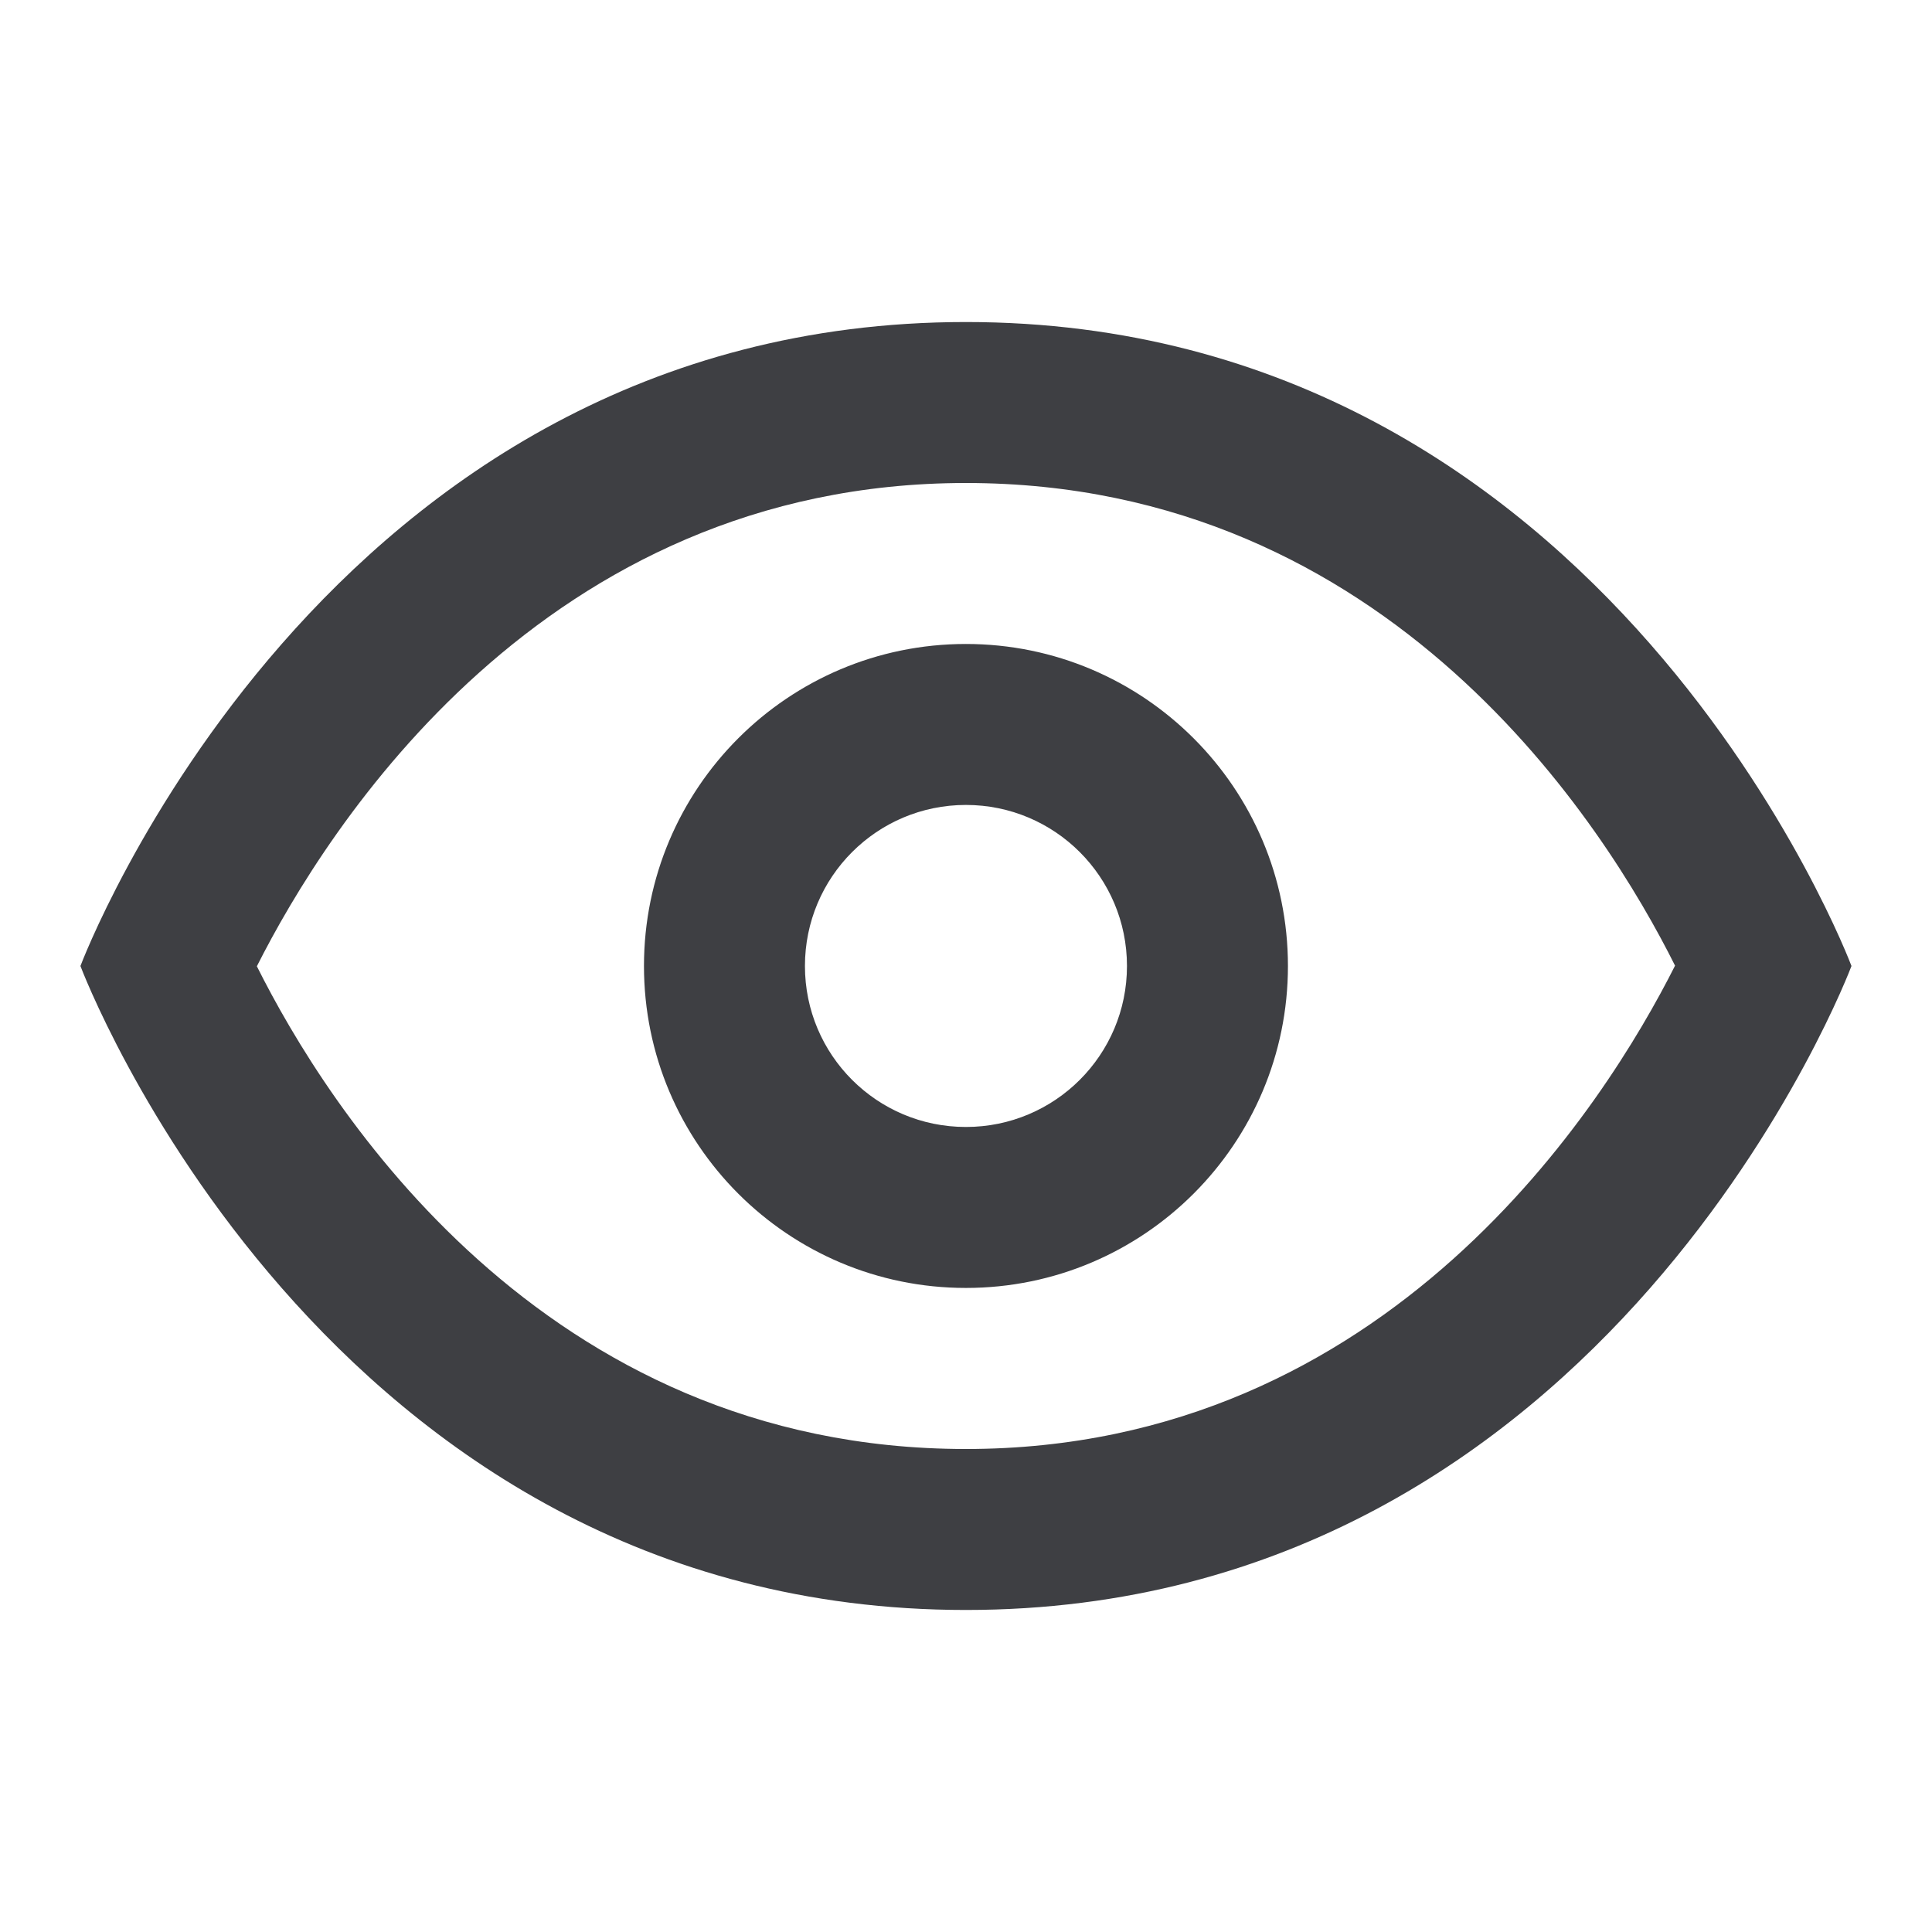 <svg width="22" height="22" viewBox="0 0 22 22" fill="none" xmlns="http://www.w3.org/2000/svg">
<path d="M10.999 3.667C3.666 3.667 0.916 11 0.916 11C0.916 11 3.666 18.333 10.999 18.333C18.333 18.333 21.083 11 21.083 11C21.083 11 18.333 3.667 10.999 3.667ZM10.999 5.5C15.836 5.5 18.282 9.411 19.074 10.996C18.281 12.57 15.816 16.5 10.999 16.5C6.163 16.5 3.717 12.588 2.925 11.003C3.719 9.43 6.182 5.5 10.999 5.5ZM10.999 7.333C8.974 7.333 7.333 8.975 7.333 11C7.333 13.025 8.974 14.666 10.999 14.666C13.024 14.666 14.666 13.025 14.666 11C14.666 8.975 13.024 7.333 10.999 7.333ZM10.999 9.166C12.012 9.166 12.833 9.987 12.833 11C12.833 12.013 12.012 12.833 10.999 12.833C9.986 12.833 9.166 12.013 9.166 11C9.166 9.987 9.986 9.166 10.999 9.166Z" fill="#3E3F43"/>
</svg>

